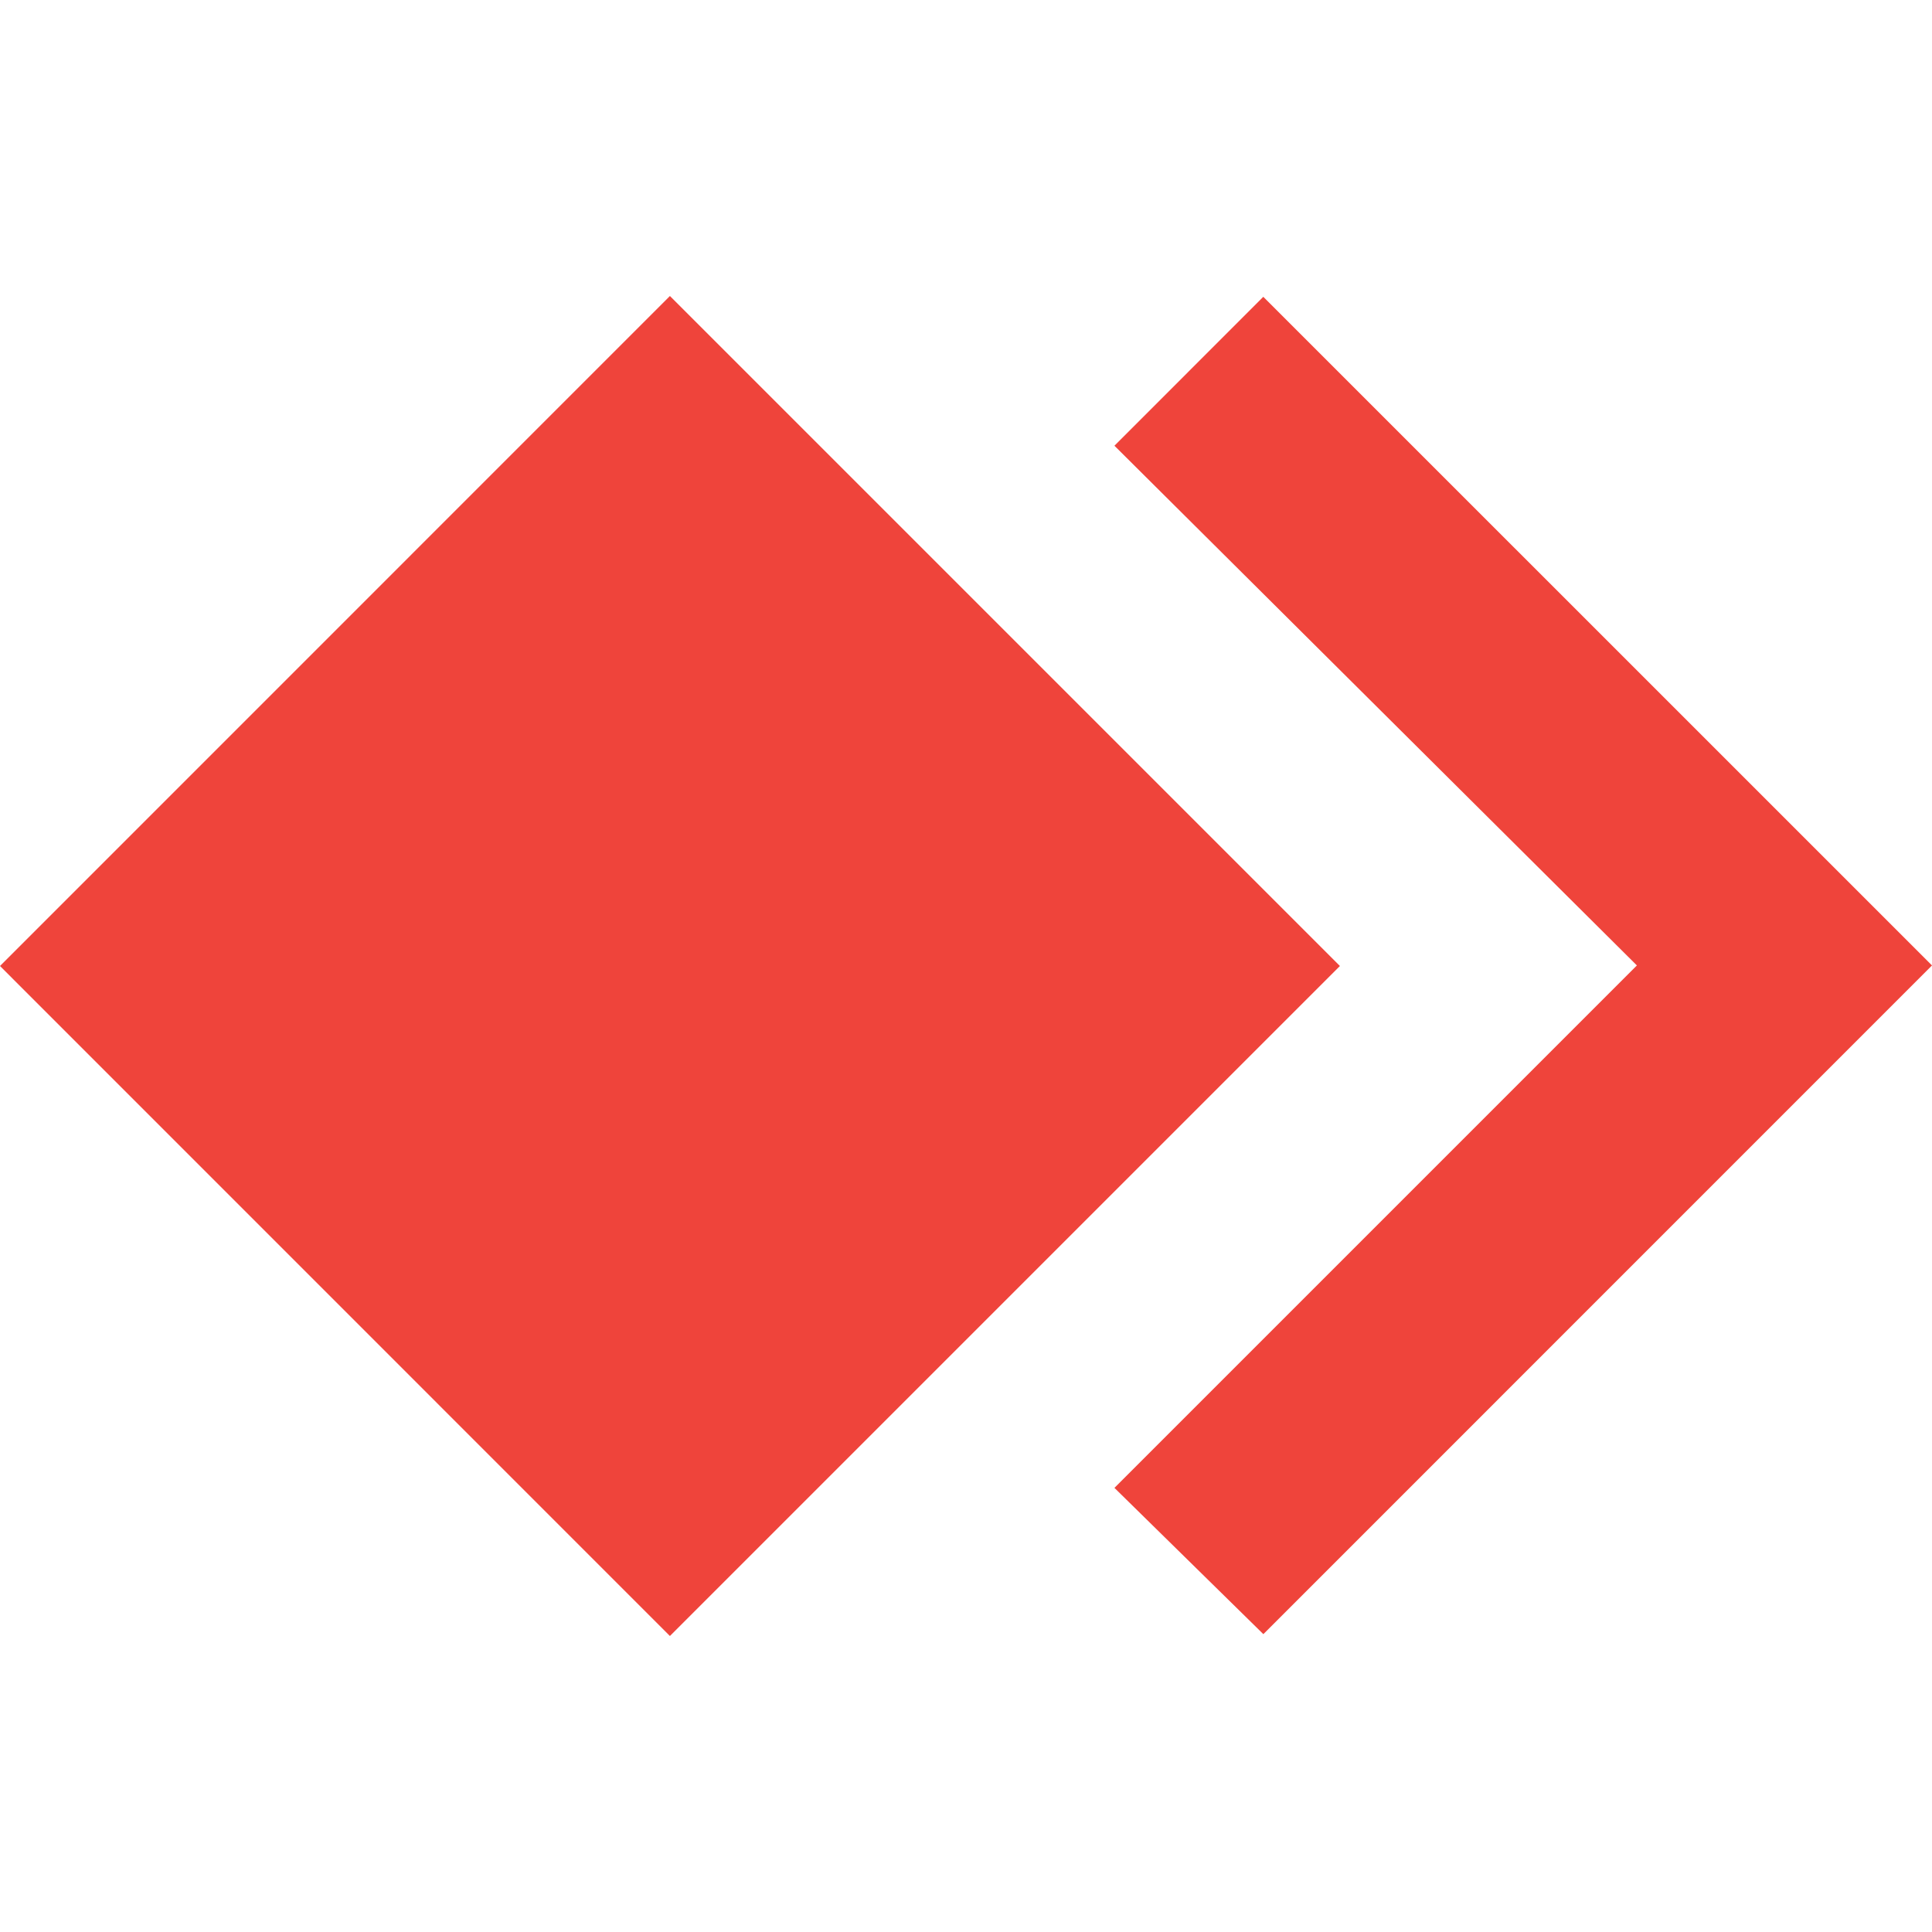 <svg role="img" viewBox="0 0 24 24" xmlns="http://www.w3.org/2000/svg"><style>path { fill: #EF443B; }</style><title>AnyDesk</title><path d="M8.322 3.677.0 12l8.322 8.323L16.645 12zm7.371.01-1.849 1.85 6.49 6.456-6.49 6.49 1.85 1.817L24 11.993z"/></svg>